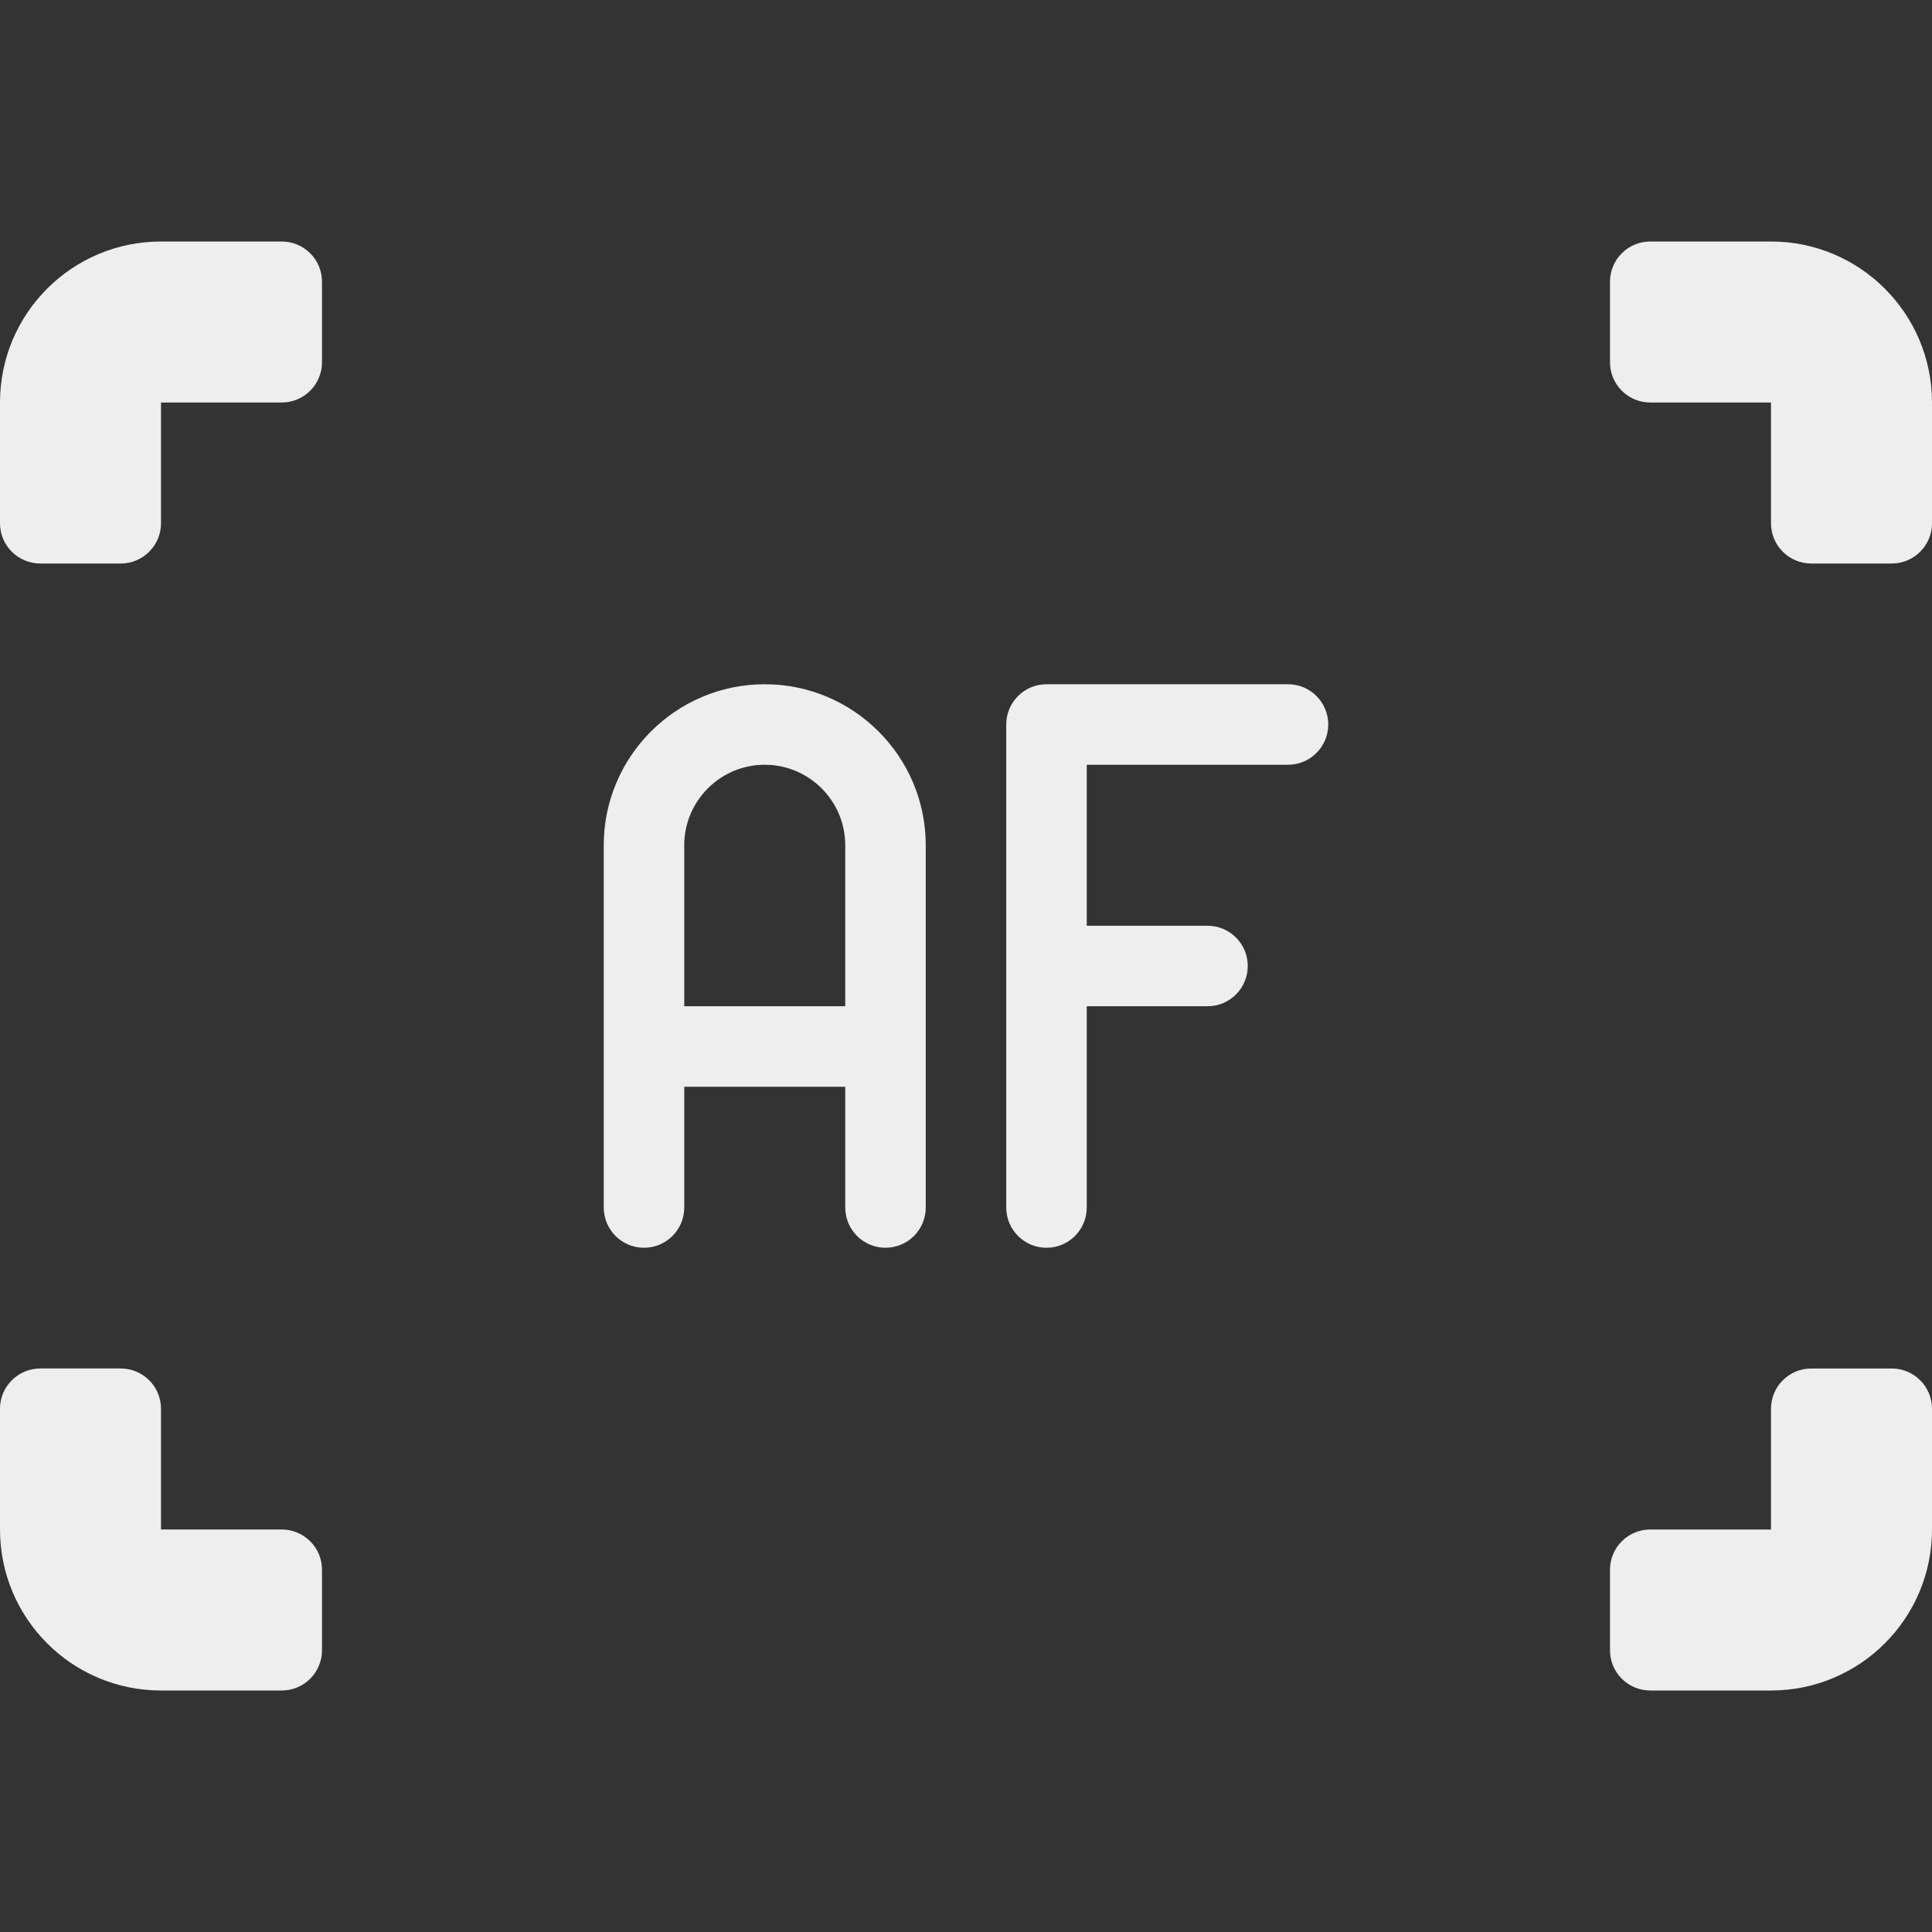 <?xml version="1.0" encoding="iso-8859-1"?>
<!-- Generator: Adobe Illustrator 19.0.0, SVG Export Plug-In . SVG Version: 6.00 Build 0)  -->
<svg fill='#eeeeee' version="1.1" id="Layer_1" xmlns="http://www.w3.org/2000/svg" xmlns:xlink="http://www.w3.org/1999/xlink" x="0px" y="0px"
	 viewBox="0 0 512 512" style="enable-background:new 0 0 512 512;" xml:space="preserve">
<rect x="0" y="0" width="512" height="512" fill="#333333" stroke="none"/>
<g>
	<g>
		<g>
			<path d="M202.667,181.333C179.135,181.333,160,200.469,160,224v96c0,5.896,4.771,10.667,10.667,10.667
				c5.896,0,10.667-4.771,10.667-10.667v-32H224v32c0,5.896,4.771,10.667,10.667,10.667c5.896,0,10.667-4.771,10.667-10.667v-96
				C245.333,200.469,226.198,181.333,202.667,181.333z M224,266.667h-42.667V224c0-11.76,9.573-21.333,21.333-21.333
				c11.76,0,21.333,9.573,21.333,21.333V266.667z"/>
			<path d="M341.333,181.333h-64c-5.896,0-10.667,4.771-10.667,10.667v128c0,5.896,4.771,10.667,10.667,10.667
				c5.896,0,10.667-4.771,10.667-10.667v-53.333h32c5.896,0,10.667-4.771,10.667-10.667s-4.771-10.667-10.667-10.667h-32v-42.667
				h53.333c5.896,0,10.667-4.771,10.667-10.667S347.229,181.333,341.333,181.333z"/>
			<path d="M74.667,64h-32C19.103,64,0,83.102,0,106.667v32c0,5.891,4.776,10.667,10.667,10.667H32
				c5.891,0,10.667-4.776,10.667-10.667v-32h32c5.891,0,10.667-4.776,10.667-10.667V74.667C85.333,68.775,80.557,64,74.667,64z"/>
			<path d="M469.333,64h-32c-5.891,0-10.667,4.775-10.667,10.667V96c0,5.891,4.776,10.667,10.667,10.667h32v32
				c0,5.891,4.776,10.667,10.667,10.667h21.333c5.891,0,10.667-4.776,10.667-10.667v-32C512,83.102,492.897,64,469.333,64z"/>
			<path d="M501.333,362.667H480c-5.891,0-10.667,4.775-10.667,10.667v32h-32c-5.891,0-10.667,4.775-10.667,10.667v21.333
				c0,5.891,4.776,10.667,10.667,10.667h32C492.897,448,512,428.897,512,405.333v-32C512,367.441,507.224,362.667,501.333,362.667z"
				/>
			<path d="M74.667,405.333h-32v-32c0-5.892-4.776-10.667-10.667-10.667H10.667C4.776,362.667,0,367.441,0,373.333v32
				C0,428.897,19.103,448,42.667,448h32c5.891,0,10.667-4.776,10.667-10.667V416C85.333,410.108,80.557,405.333,74.667,405.333z"/>
		</g>
	</g>
</g>
<g>
</g>
<g>
</g>
<g>
</g>
<g>
</g>
<g>
</g>
<g>
</g>
<g>
</g>
<g>
</g>
<g>
</g>
<g>
</g>
<g>
</g>
<g>
</g>
<g>
</g>
<g>
</g>
<g>
</g>
</svg>
